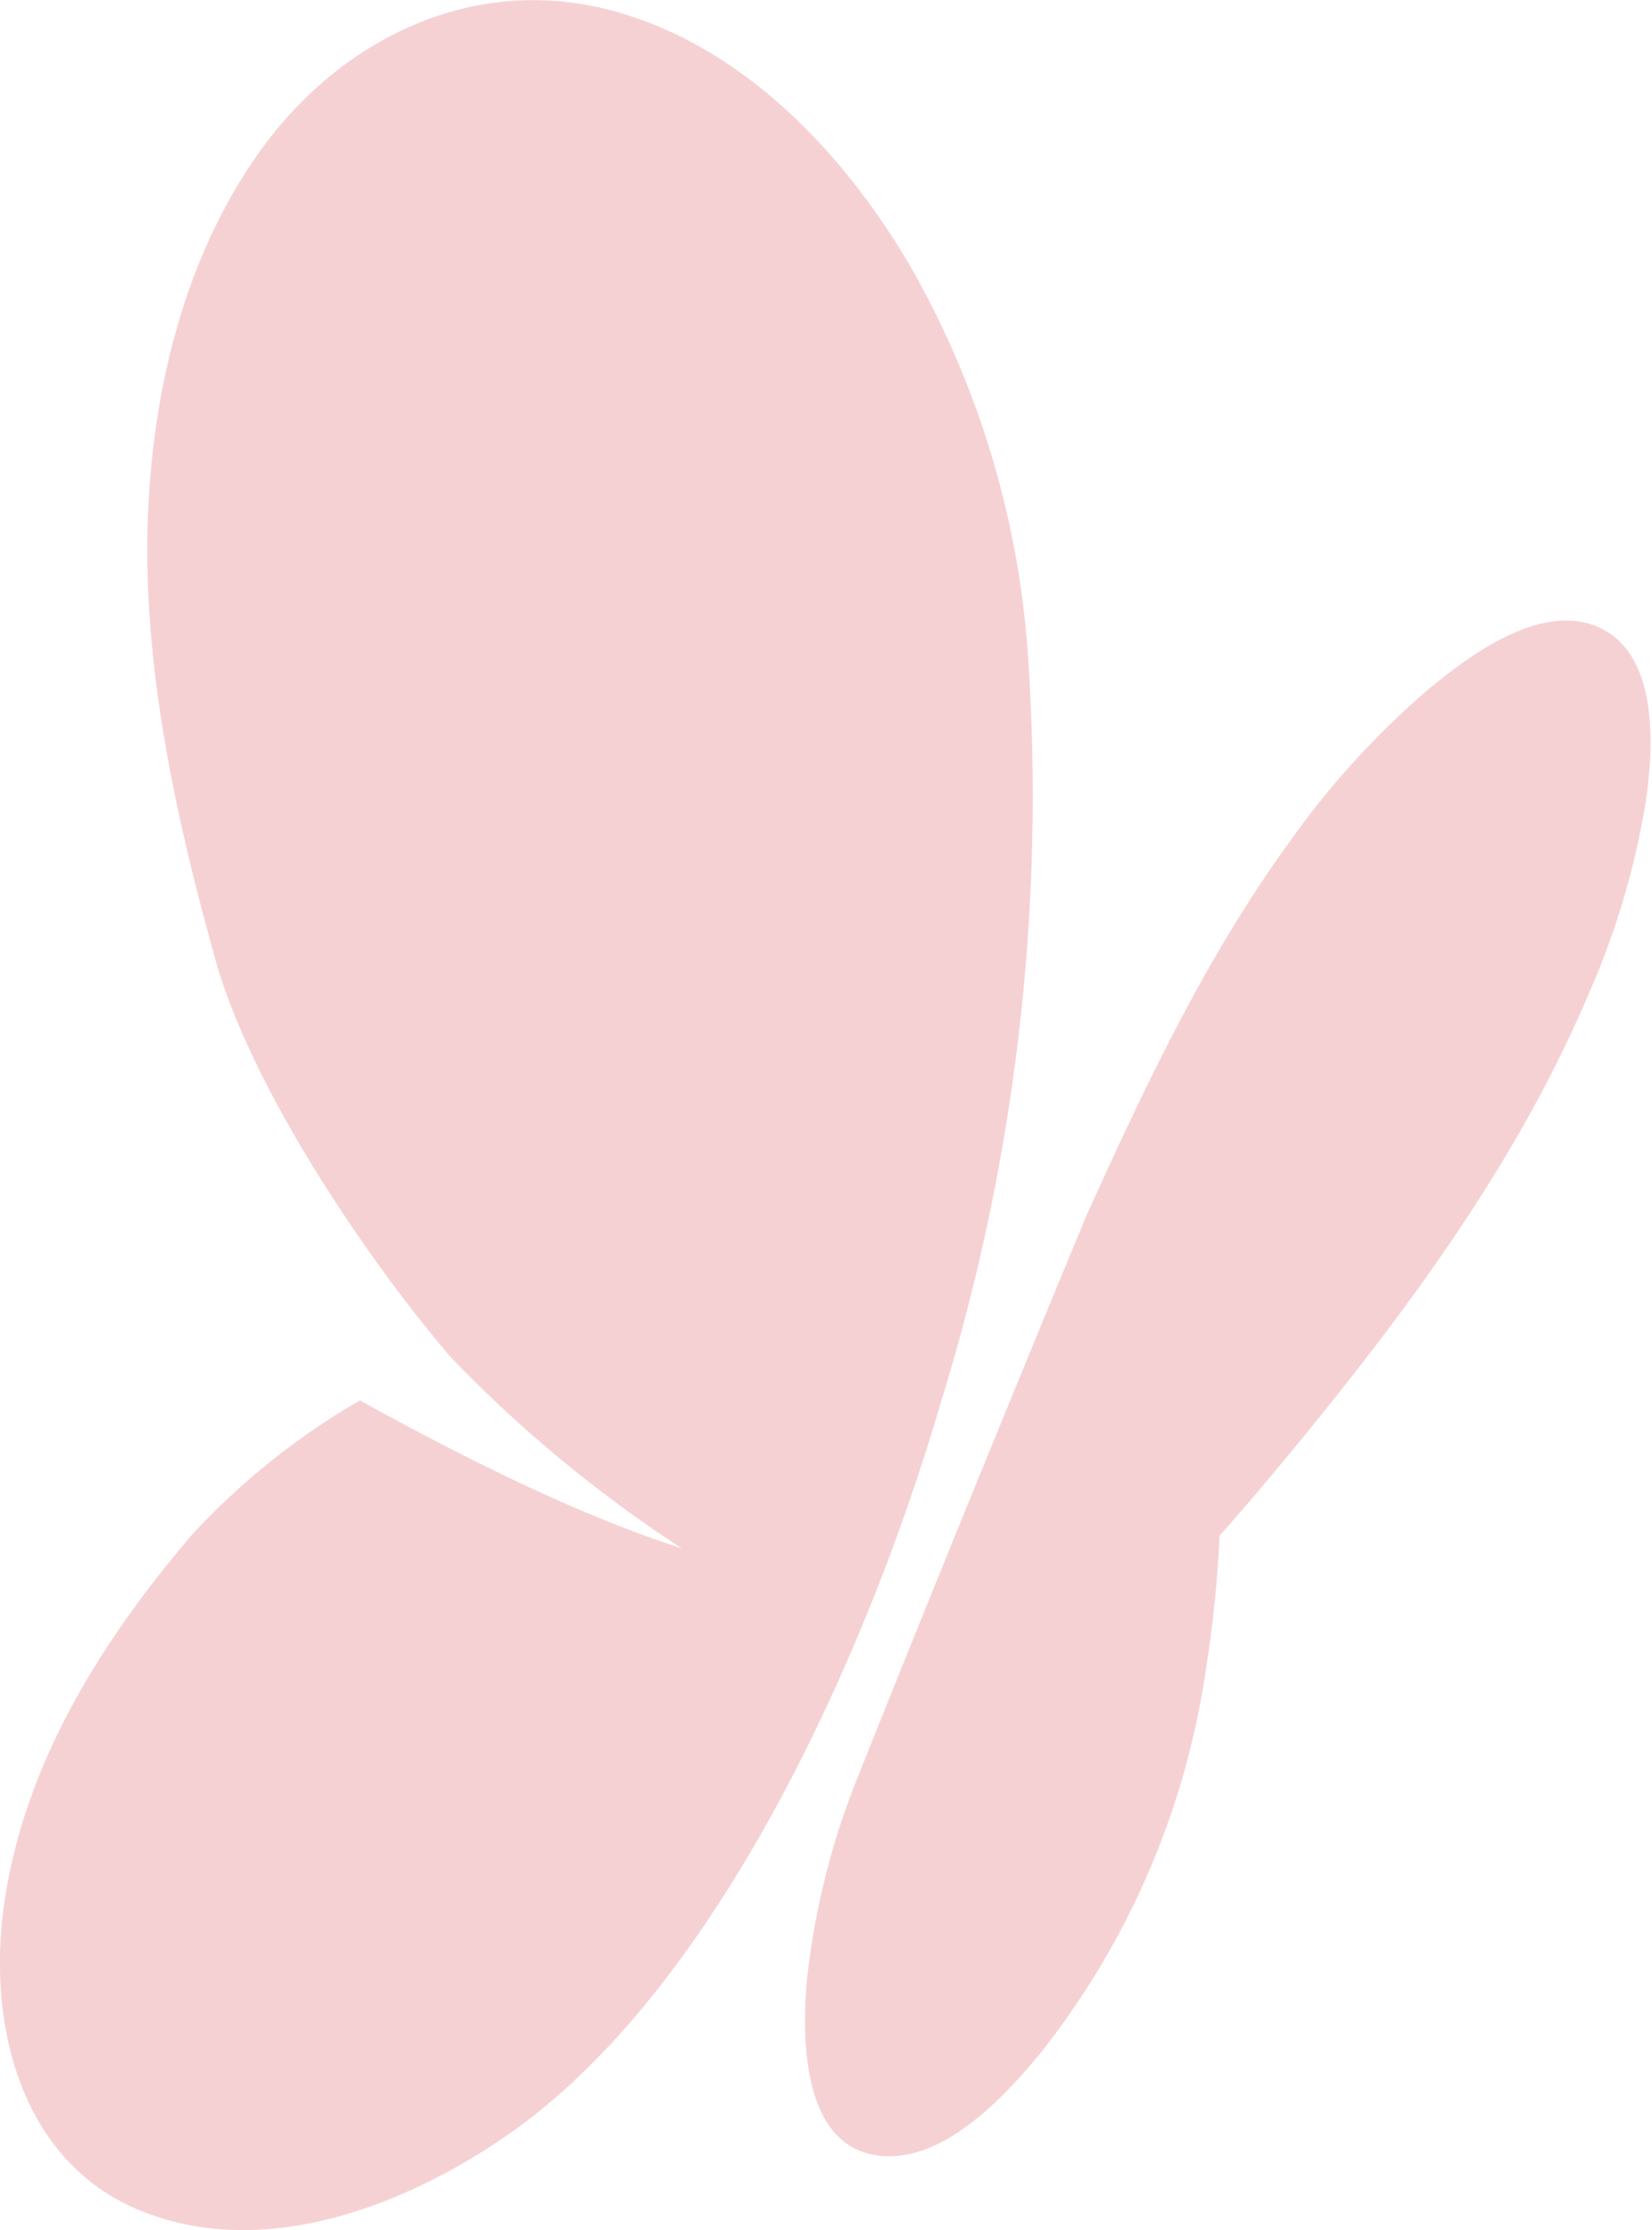 <svg fill="#f6d1d3" viewBox="0 0 124.66 168.19" xmlns="http://www.w3.org/2000/svg">
  <path d="M82 91.65c4.37-9.67 9-19.47 15.26-28.08a62.89 62.89 0 0 1 10.59-11.63c3.19-2.64 8.68-6.68 13-4.53s3.93 9 3.35 13a60 60 0 0 1-4.45 14.85c-5.44 12.75-14 24.19-22.79 34.8-1.61 1.94-3.24 3.87-4.93 5.76a91.06 91.06 0 0 1-1 9.88 60.69 60.69 0 0 1-12.4 29c-2.8 3.44-7.74 8.81-12.77 7.81-5.31-1.06-5.32-8.77-5-12.87a57.14 57.14 0 0 1 3.78-15.39C72 115.8 79.9 96.68 82 91.65m-11 14.11c-5.37 18.4-16.84 44.69-33.28 55.66-7.45 5-17.46 8.8-26.36 5.6C1.47 163.53-1.09 152.5.38 143.16c1.62-10.44 7.37-19.51 14.11-27.41a54.18 54.18 0 0 1 12.67-10.13c7.47 4.14 16.59 8.72 24.27 11.15A99.3 99.3 0 0 1 34 102.35c-5.72-6.66-14.92-19.81-17.78-30.09-2.93-10.55-5.37-21.58-5.08-32.58.27-10 2.75-20.5 8.77-28.68C26.14 2.62 36.09-2 46.41.86 56.2 3.59 63.73 11.6 68.72 20.13a68.58 68.58 0 0 1 8.86 29.44A154.72 154.72 0 0 1 71 105.76Z"/>
</svg>
